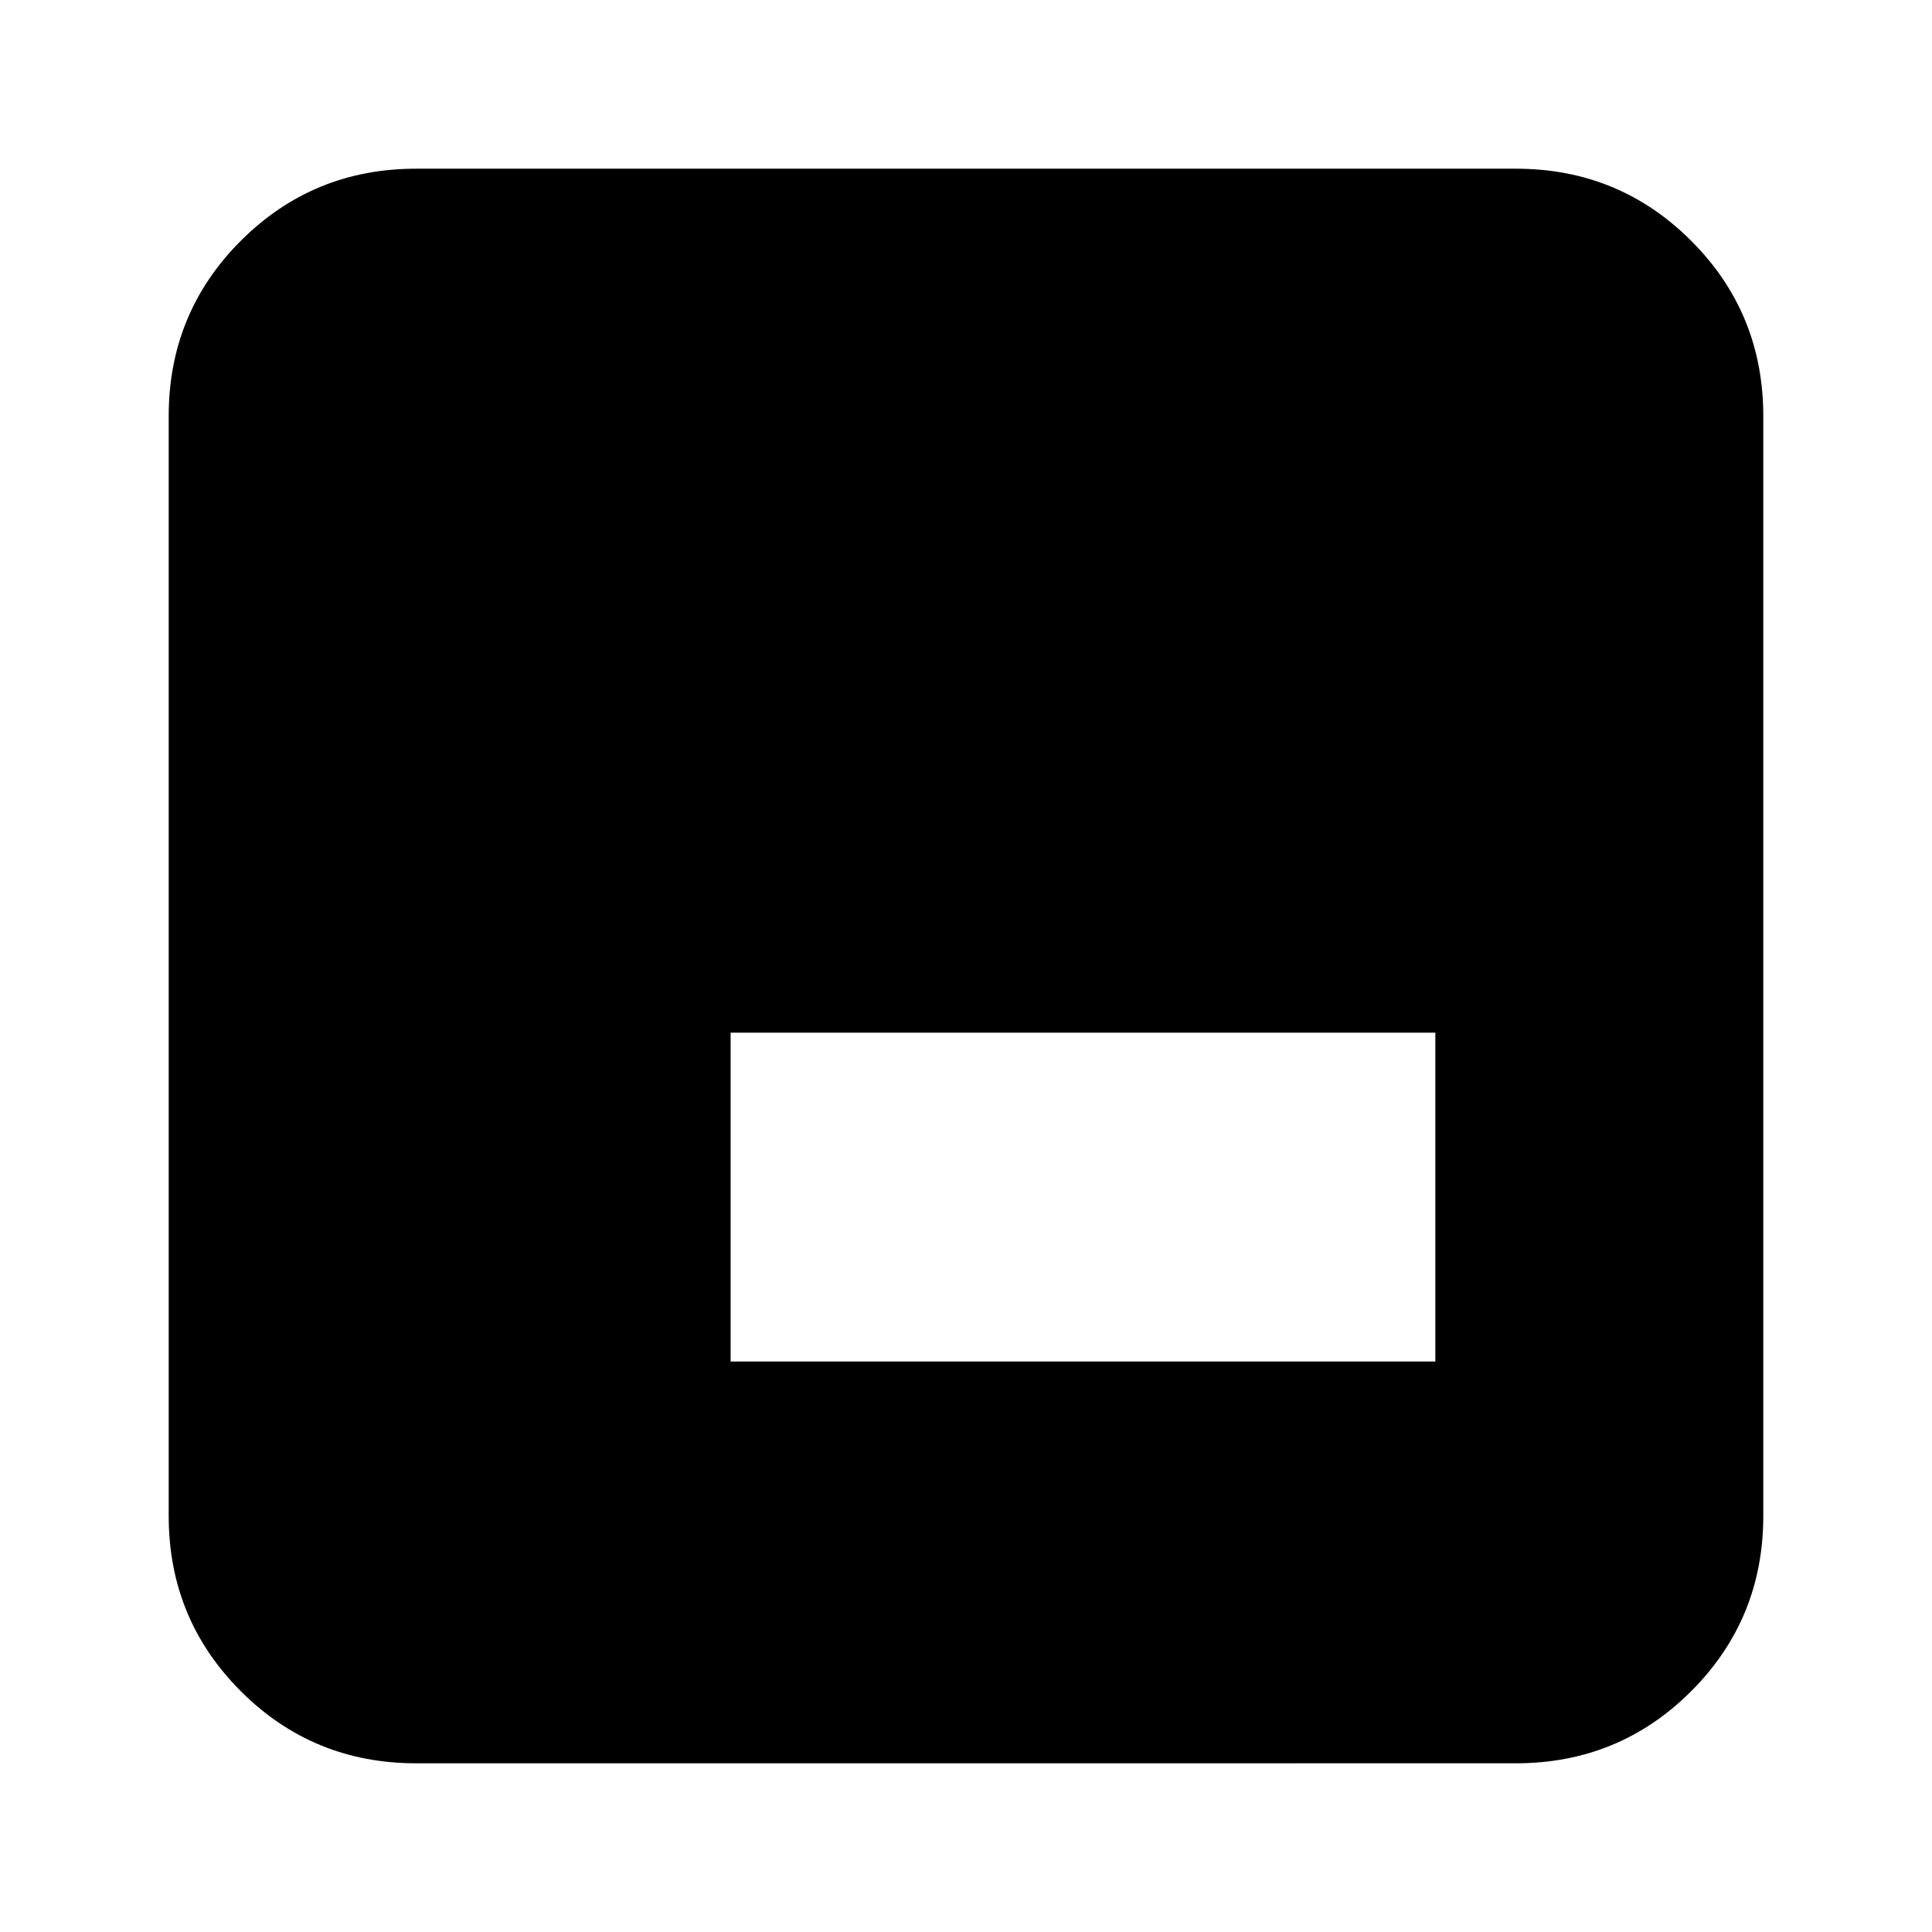<svg xmlns="http://www.w3.org/2000/svg" height="24" viewBox="0 96 960 960" width="24"><path d="M363.044 772.521h350.173V609.13H363.044v163.391ZM206.783 972.174q-51.299 0-87.128-35.829-35.83-35.829-35.83-87.128V302.783q0-51.299 35.83-87.128 35.829-35.829 87.128-35.829h546.434q51.299 0 87.128 35.829t35.829 87.128v546.434q0 51.299-35.829 87.128t-87.128 35.829H206.783Z"/></svg>